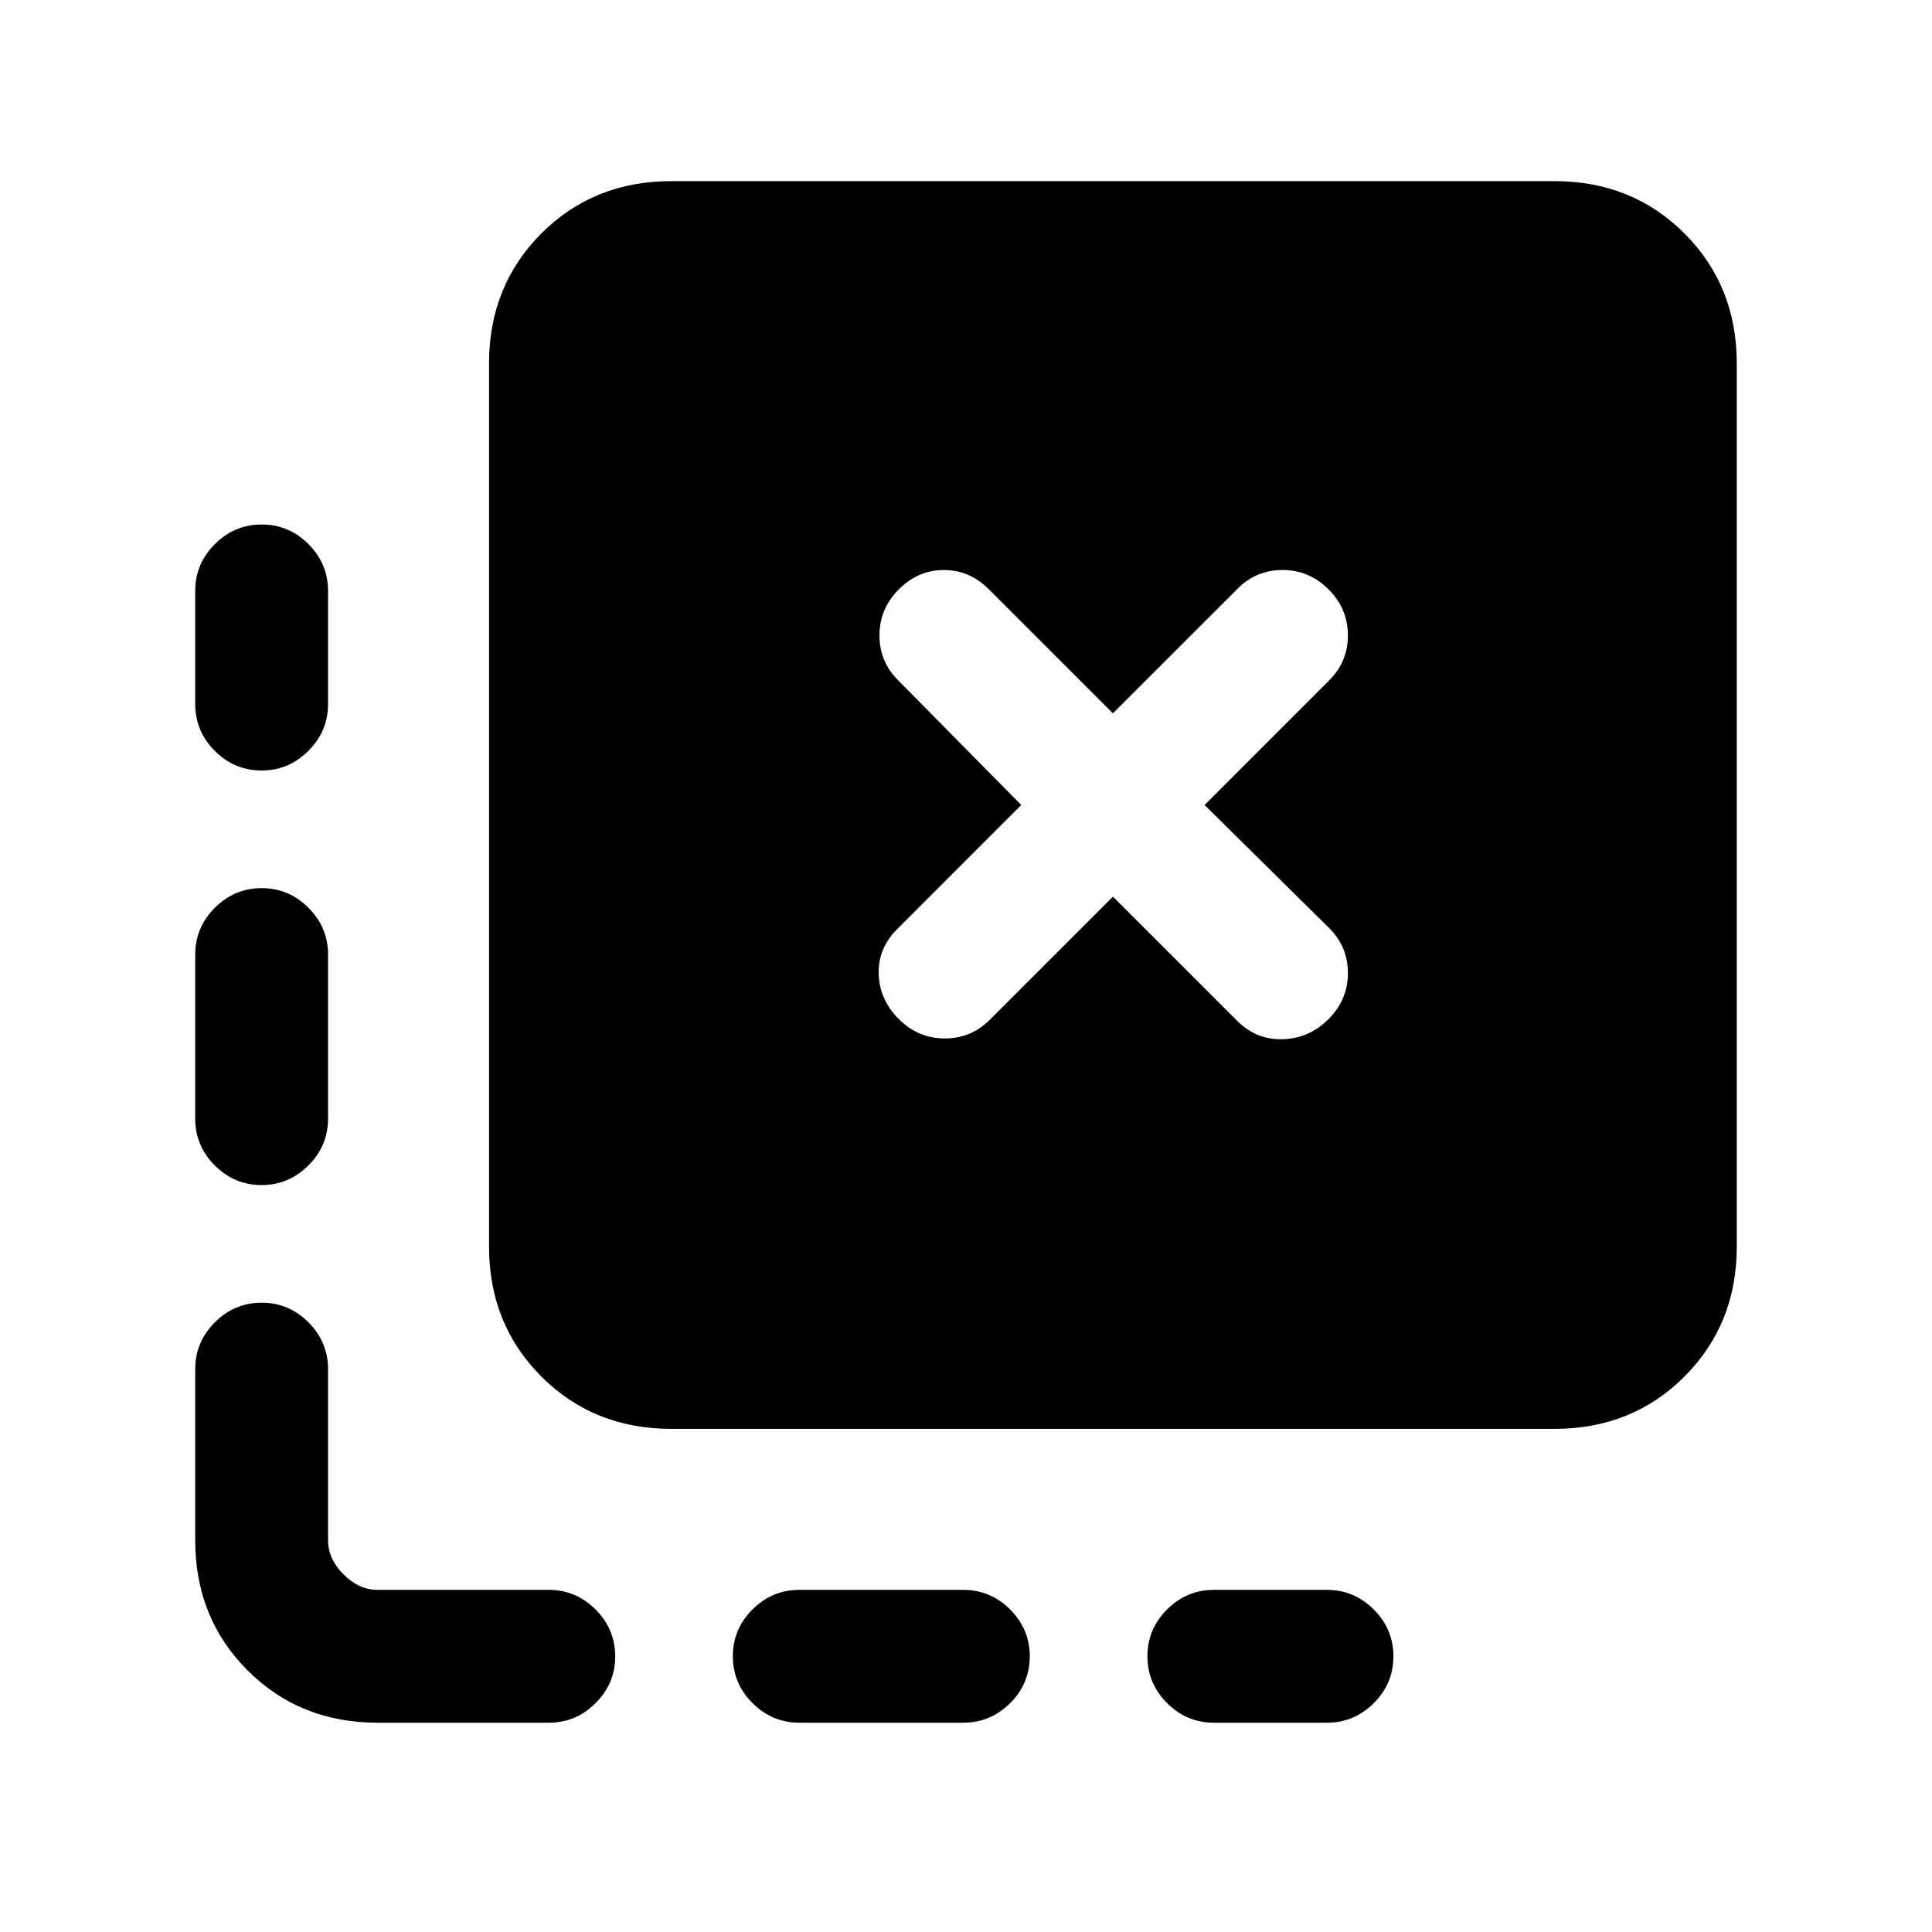 <svg xmlns="http://www.w3.org/2000/svg" height="24" viewBox="0 -960 960 960" width="24"><path d="M692.38-136.97q0 13.51-9.75 23.24-9.75 9.73-23.25 9.73h-56.23q-13.5 0-23.25-9.76t-9.75-23.27q0-13.51 9.75-23.24 9.75-9.73 23.25-9.73h56.23q13.5 0 23.25 9.76t9.75 23.27Zm-180.69 0q0 13.51-9.75 23.24-9.75 9.73-23.25 9.73h-81.54q-13.5 0-23.25-9.76t-9.75-23.27q0-13.51 9.75-23.24 9.75-9.73 23.25-9.73h81.54q13.5 0 23.25 9.76t9.75 23.27ZM130.03-699.38q13.51 0 23.24 9.75 9.73 9.75 9.73 23.25v56.23q0 13.5-9.76 23.25t-23.27 9.75q-13.51 0-23.24-9.75Q97-596.65 97-610.15v-56.23q0-13.5 9.76-23.25t23.27-9.75Zm0 180.69q13.51 0 23.24 9.75 9.73 9.75 9.73 23.25v81.54q0 13.5-9.76 23.25t-23.27 9.75q-13.51 0-23.24-9.75Q97-390.65 97-404.15v-81.54q0-13.5 9.76-23.25t23.27-9.75ZM187.62-104Q149-104 123-130q-26-26-26-64.61v-85.08q0-13.5 9.76-23.25t23.27-9.75q13.51 0 23.24 9.75 9.73 9.75 9.73 23.25v85.08q0 9.23 7.69 16.92 7.69 7.69 16.93 7.69h85.07q13.5 0 23.25 9.76t9.75 23.27q0 13.51-9.75 23.24-9.75 9.73-23.25 9.73h-85.07Zm146-146Q295-250 269-276q-26-26-26-64.62v-438.76Q243-818 269-844q26-26 64.62-26h438.76Q811-870 837-844q26 26 26 64.62v438.76Q863-302 837-276q-26 26-64.62 26H333.62Zm158.53-203.62L553-514.46l61.62 61.61q9.61 9.62 22.76 9.23 13.16-.38 22.77-10 9.62-9.61 9.62-22.89 0-13.28-9.62-22.64L598.54-560l61.61-61.62q9.62-9.35 9.62-22.64 0-13.28-9.62-22.89-9.61-9.62-22.89-9.62-13.29 0-22.64 9.62L553-605.54l-61.62-61.61q-9.61-9.62-22.38-9.62t-22.38 9.62q-9.62 9.61-9.62 22.89 0 13.29 9.62 22.64L507.46-560l-61.61 61.62q-9.62 9.61-9.23 22.38.38 12.77 10 22.38 9.61 9.62 22.89 9.62 13.29 0 22.64-9.62Z"/></svg>